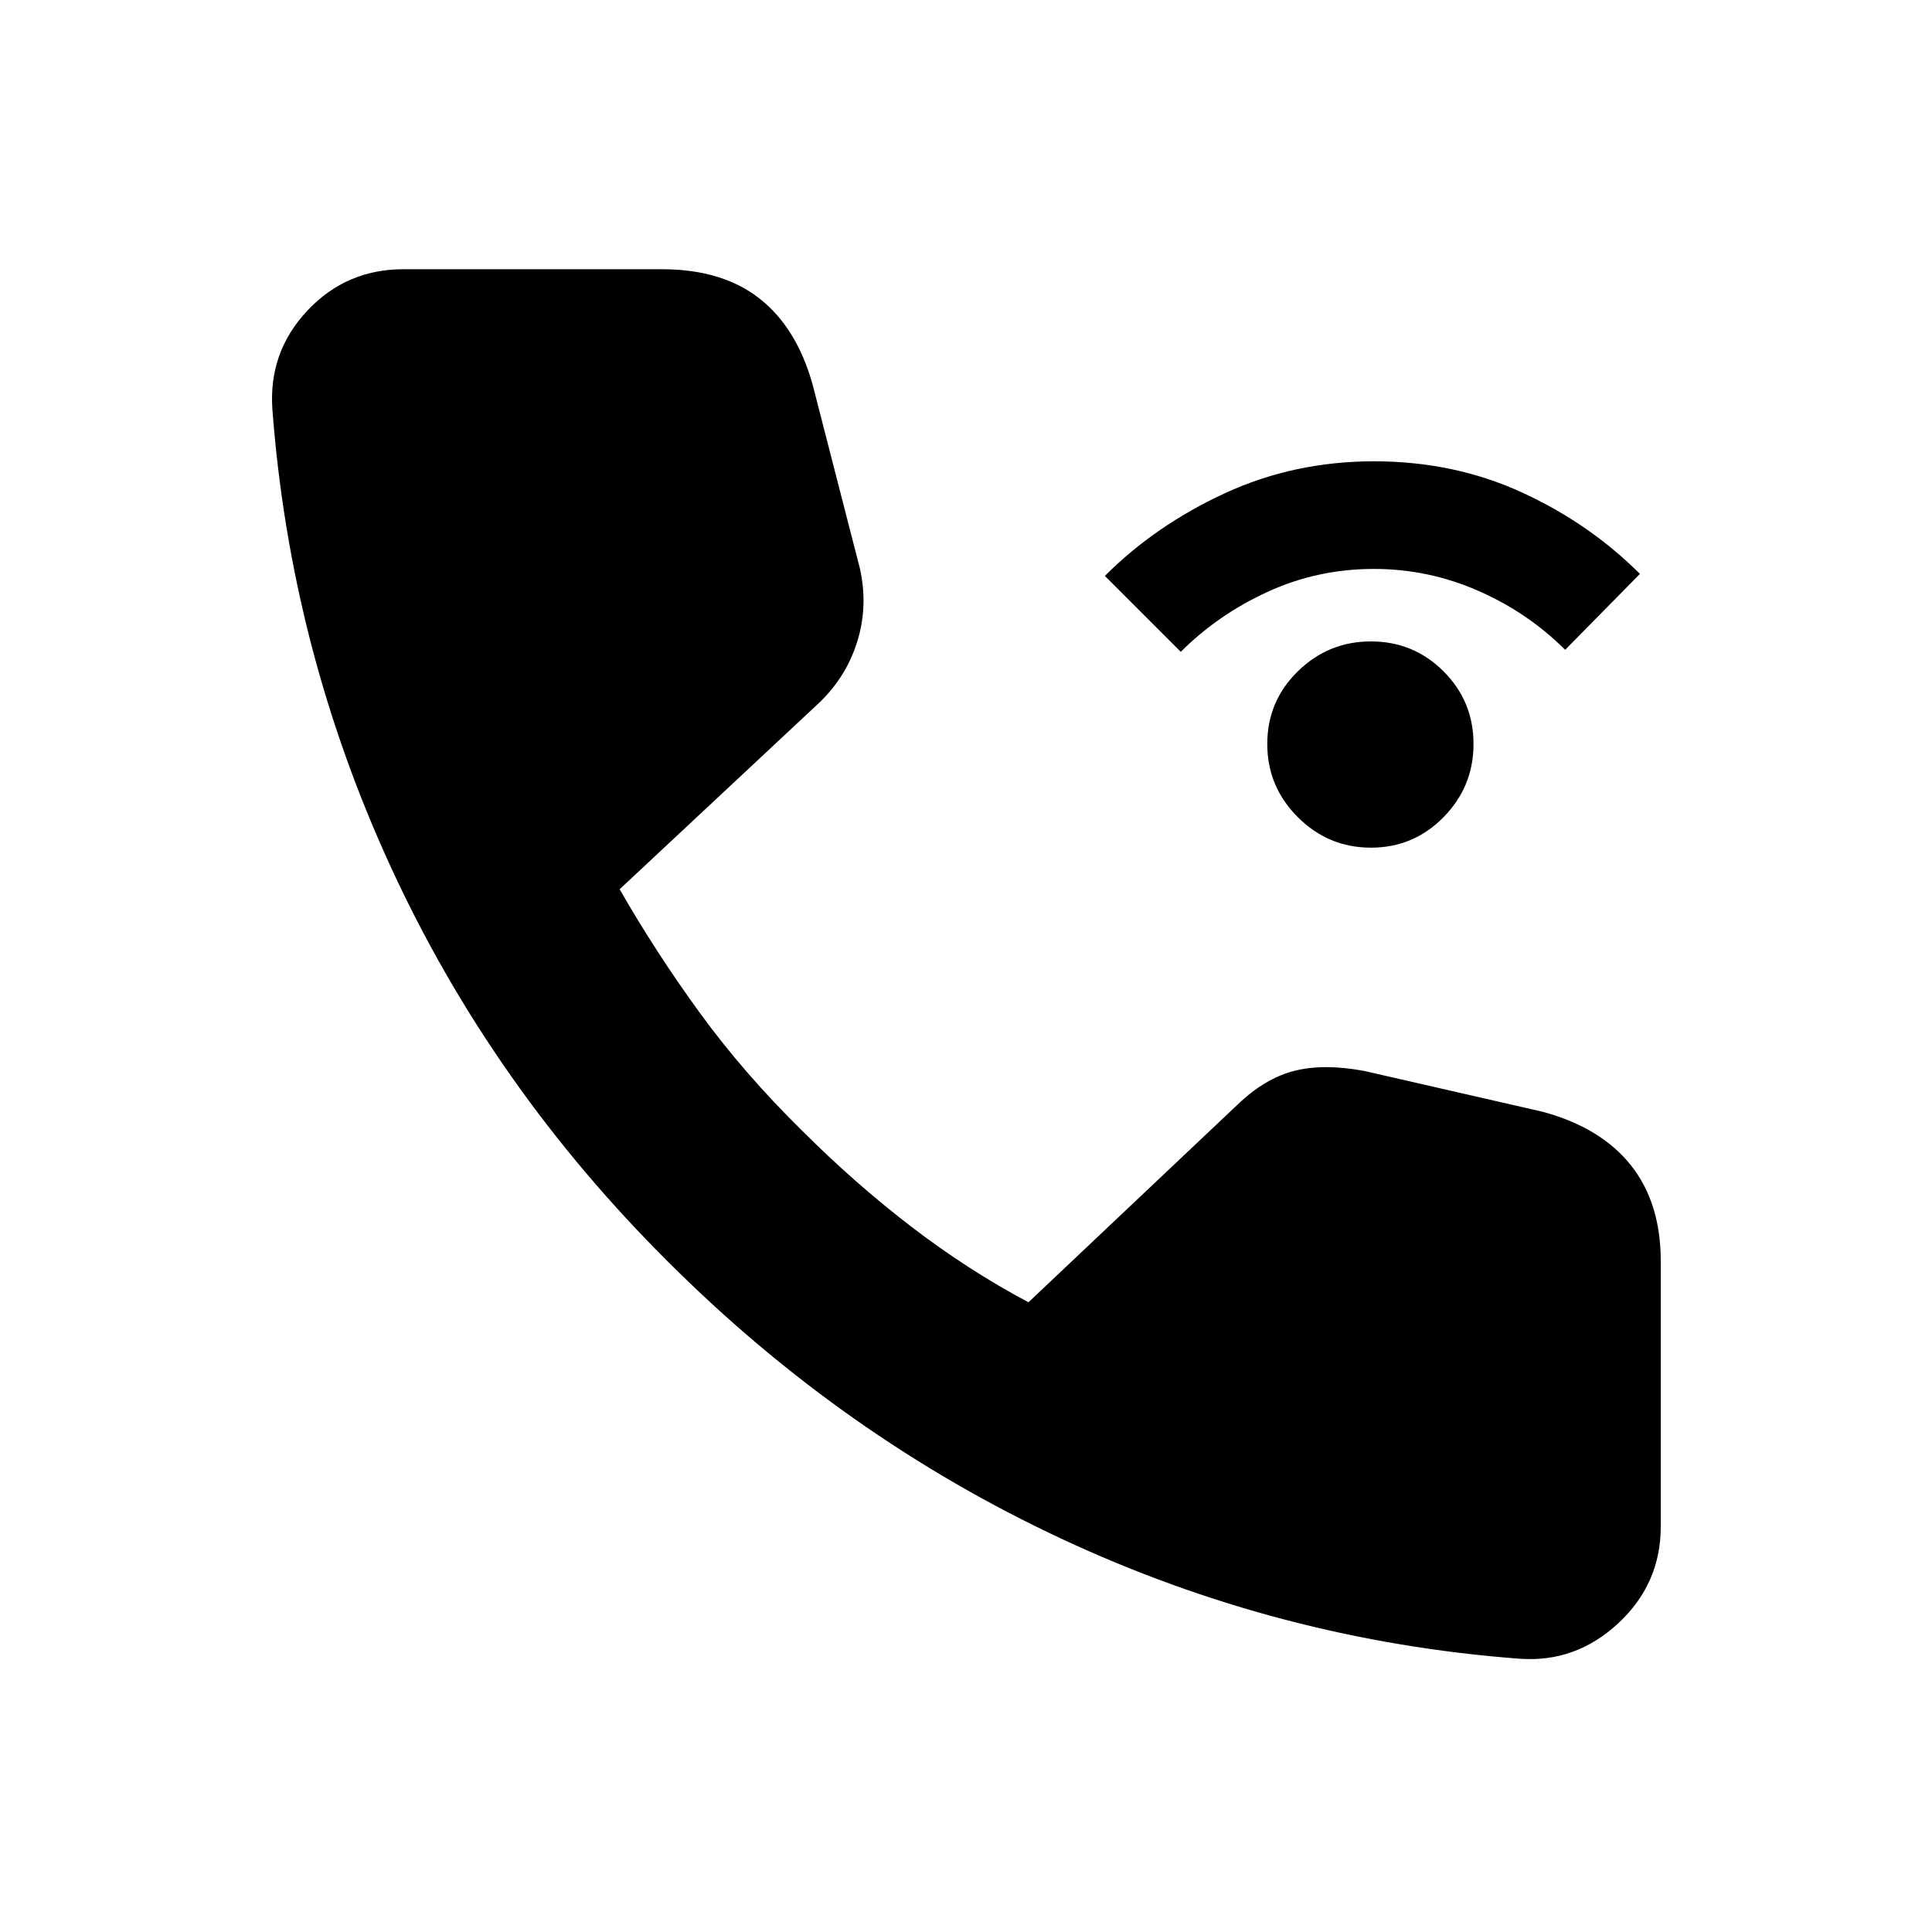 <svg xmlns="http://www.w3.org/2000/svg" height="20" viewBox="0 -960 960 960" width="20"><path d="M681.22-538.8q-21.2 0-36.36-15.17-15.16-15.16-15.16-36.36 0-21.19 15.16-36.07 15.16-14.88 36.36-14.88 21.19 0 36.08 14.88 14.88 14.88 14.88 36.07 0 21.2-14.88 36.36-14.89 15.17-36.08 15.17Zm-94.5-97.31L549-673.83q25.13-25.13 59.54-41.04 34.42-15.91 74.18-15.91 39.76 0 73.39 15.41t58.76 40.54l-37.15 37.72q-18.5-18.5-43.25-29.35-24.75-10.84-51.75-10.84-28 0-52.75 11.34-24.75 11.35-43.25 29.85Zm168.41 500.33q-119.39-9-227.78-59.66-108.39-50.67-195.29-137.49-87.39-86.9-137.55-195.57-50.16-108.67-59.16-228.07-2-28.41 17.33-49.03 19.34-20.62 47.75-20.62h128.44q30 0 48.53 14.56 18.54 14.55 26.43 42.92l23.43 91.13q4.26 18.98-1.47 36.95-5.72 17.96-20.01 31.05l-97.89 91.48q18.24 31.78 40.1 61.76 21.86 29.98 50.6 58.22 26.17 26.17 54.27 47.71 28.1 21.55 58.18 37.53L615-411.18q13.72-13.15 28.37-16.78 14.65-3.63 34.63.13l88.74 20.31q28.87 7.89 43.67 26.57 14.81 18.69 14.81 47.56v131.96q0 28.41-21.12 48.03t-48.97 17.62Z"/></svg>